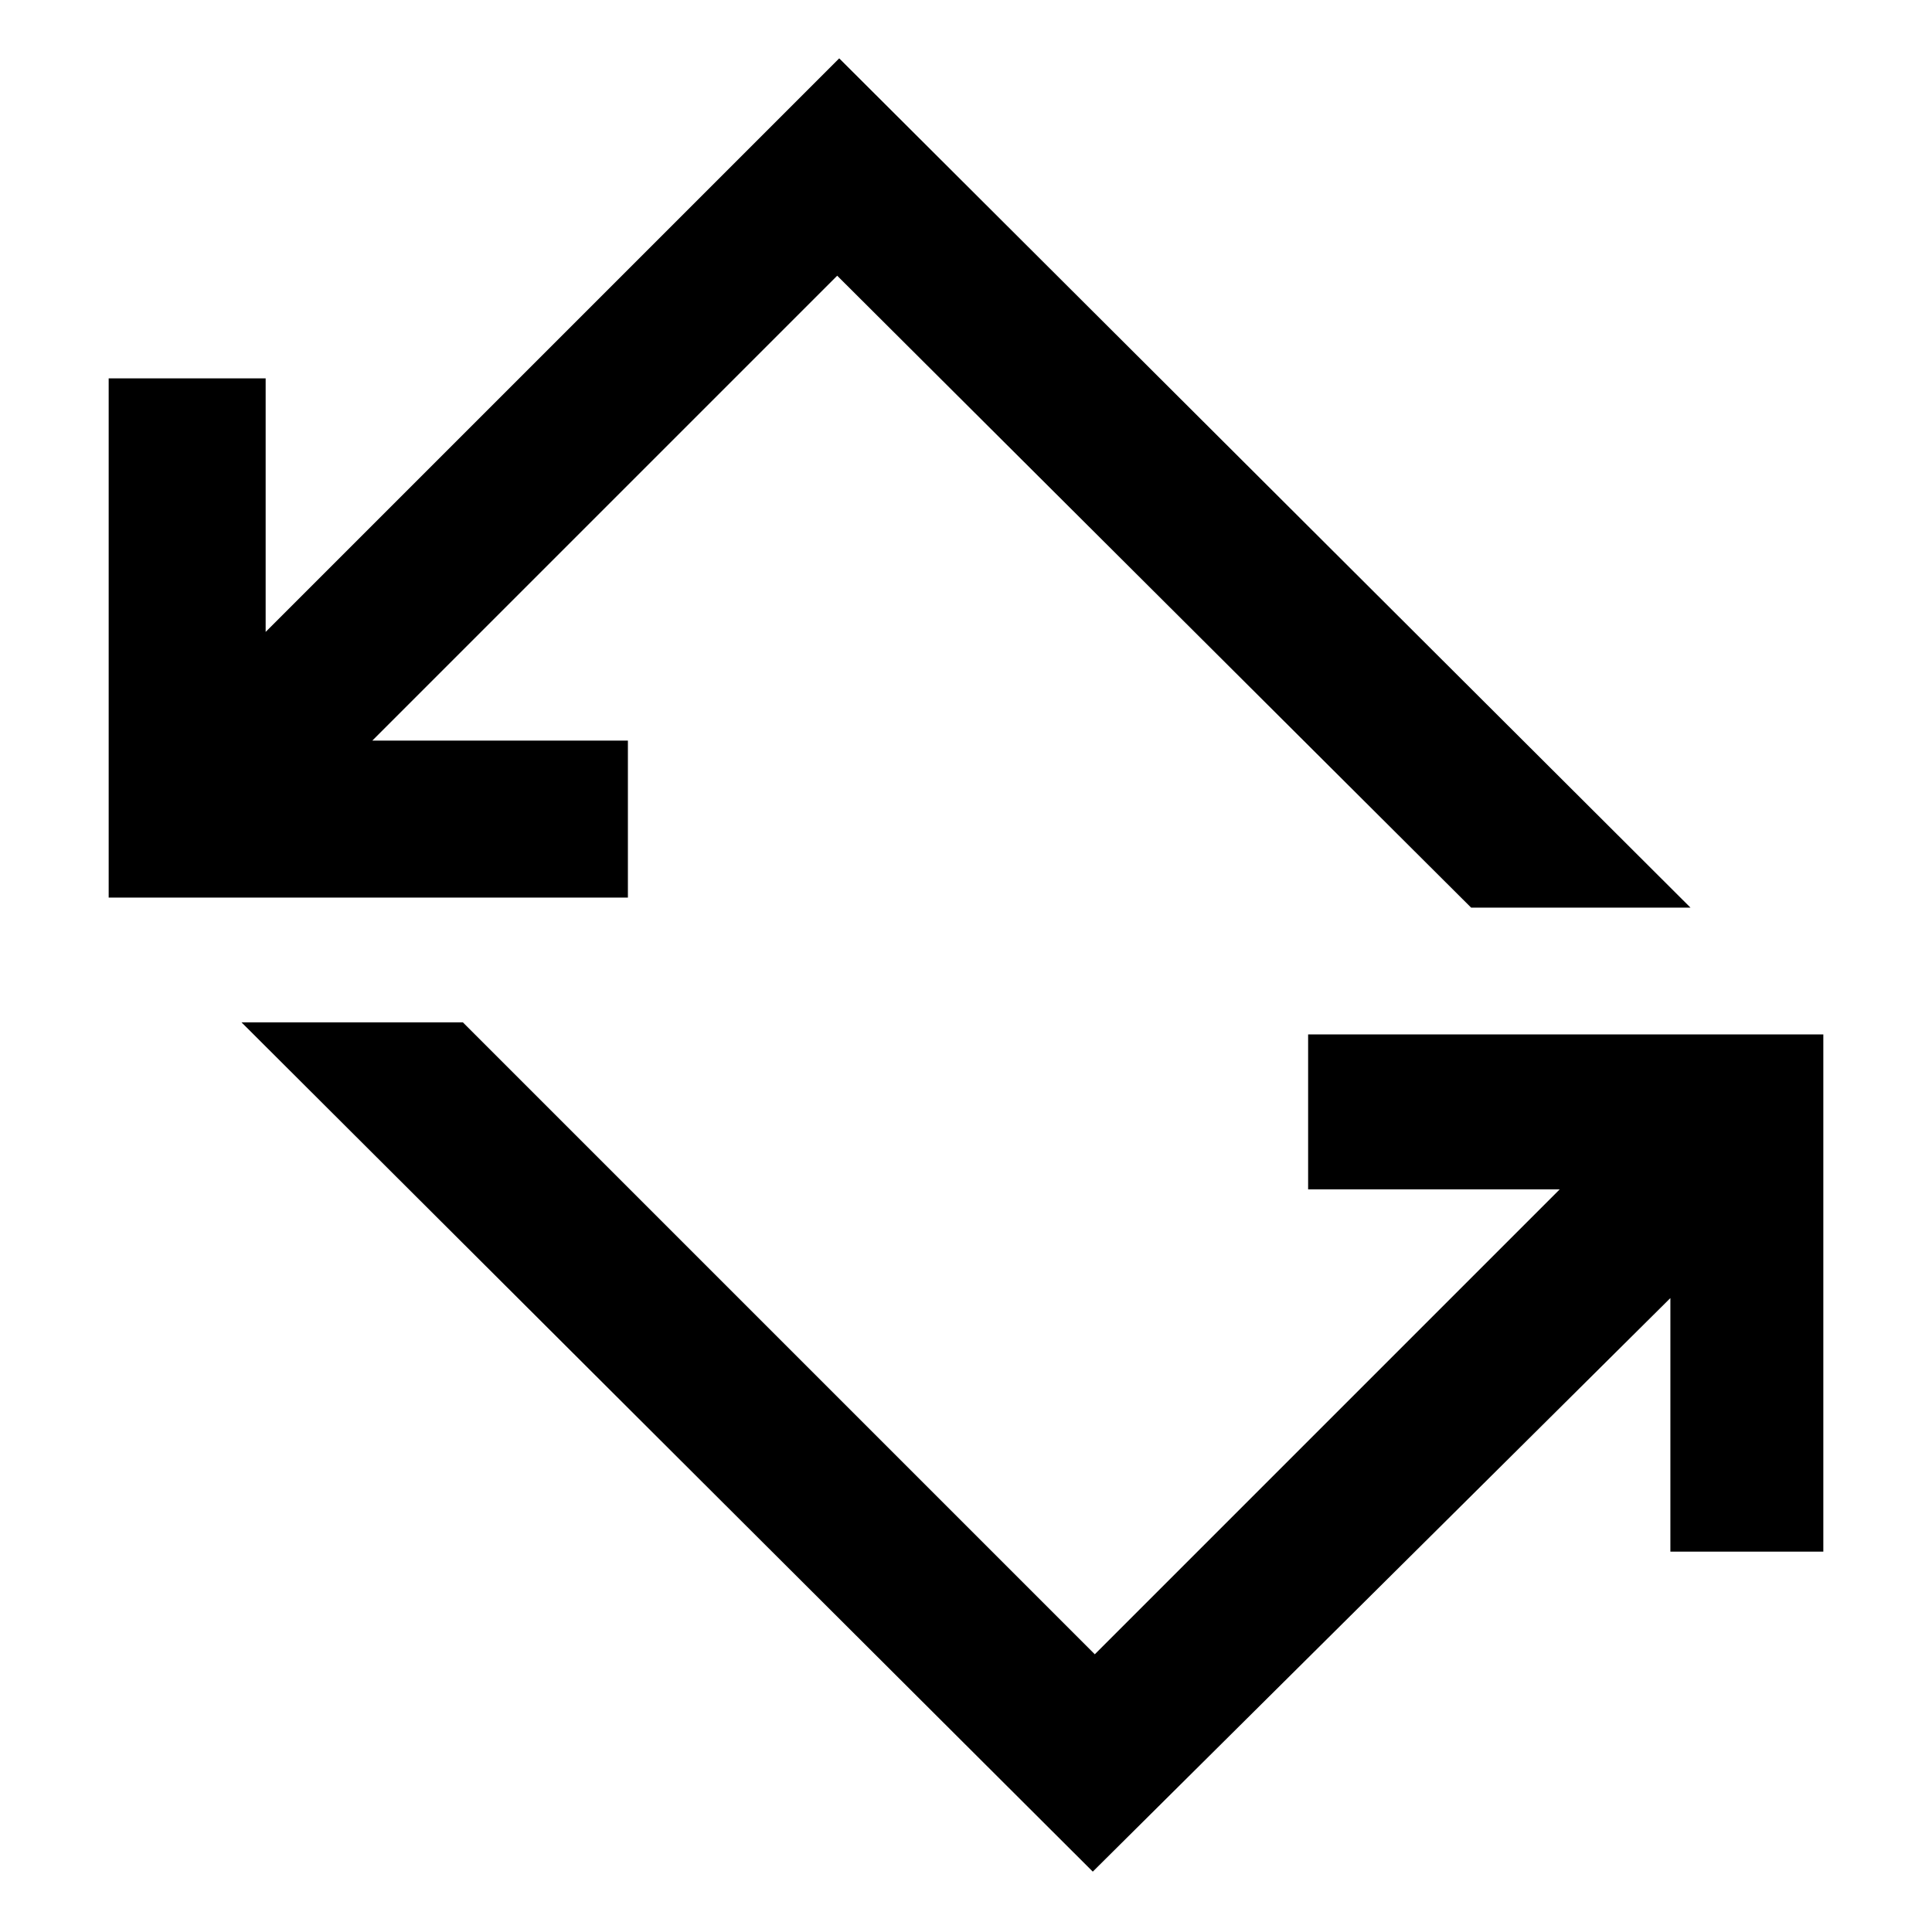 <svg xmlns="http://www.w3.org/2000/svg" height="48" width="48"><path d="M27.15 46.5 6 25.4h5.5l15.7 15.7 11.55-11.55H32.5V25.7h12.8v12.85h-3.8v-6.3ZM2.7 22.3V9.4h3.9v6.3L20.85 1.45 42 22.55h-5.45L20.8 6.85 9.25 18.4h6.35v3.9Z"/></svg>